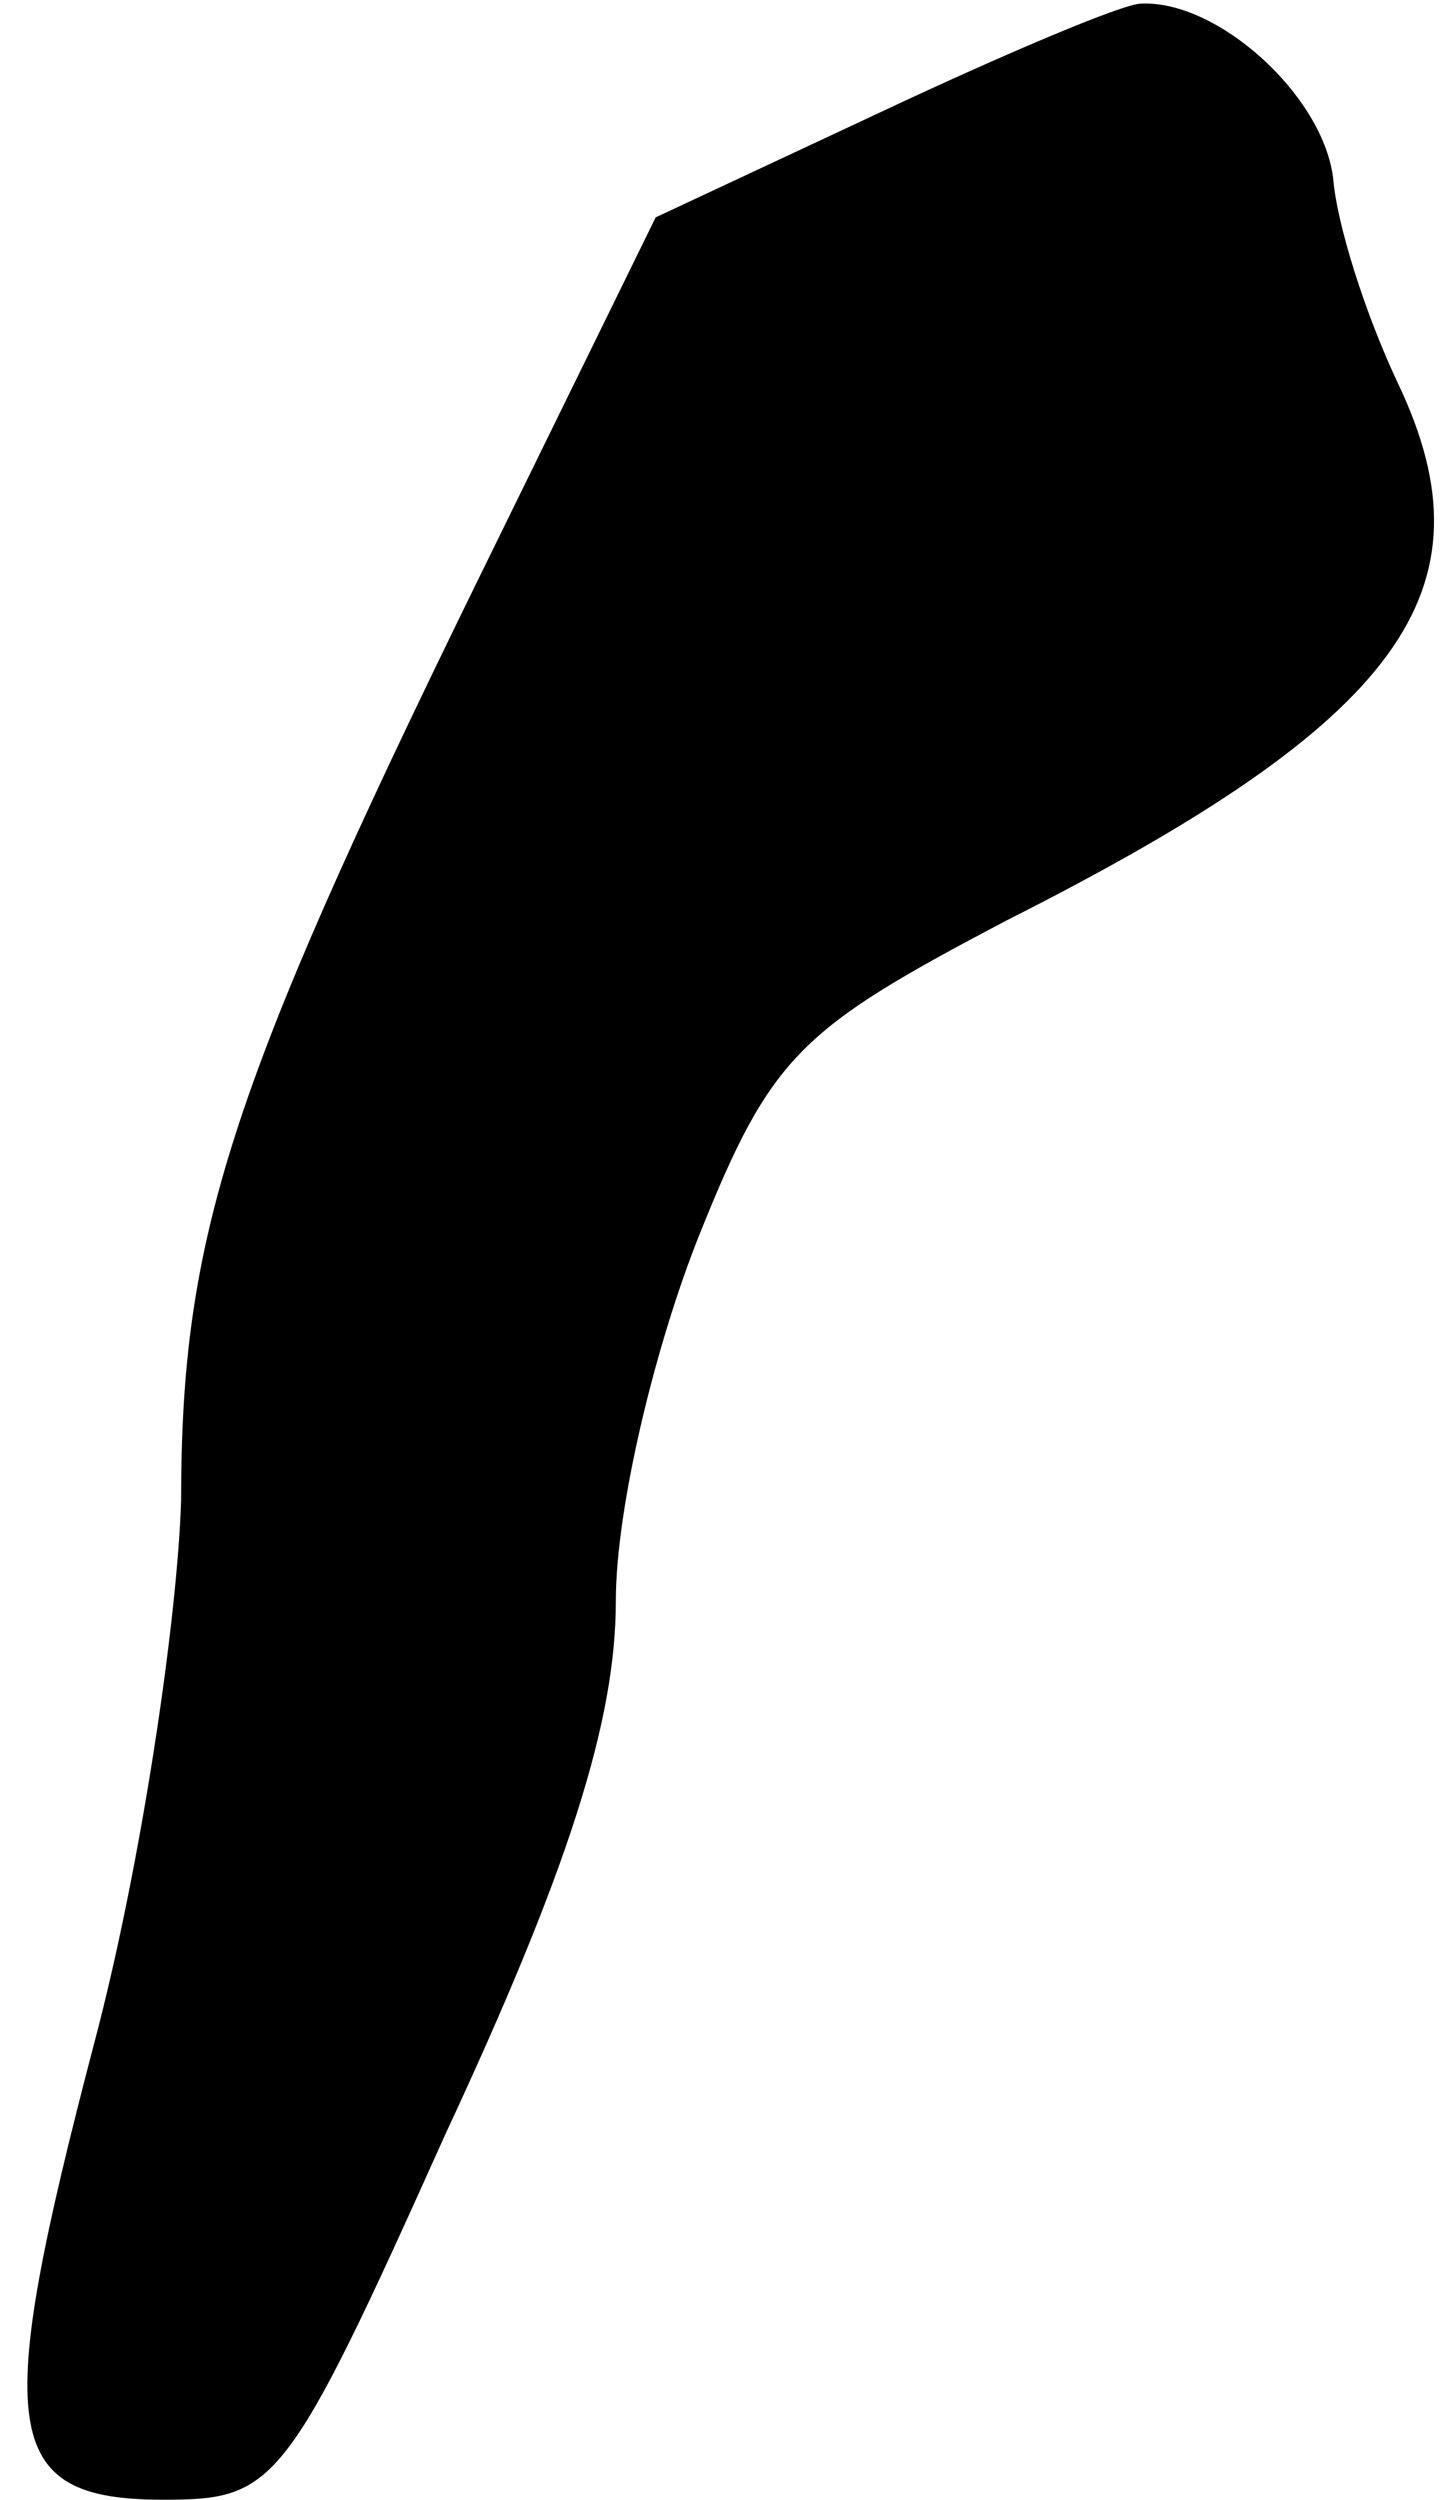 <?xml version="1.0" standalone="no"?>
<!DOCTYPE svg PUBLIC "-//W3C//DTD SVG 20010904//EN"
 "http://www.w3.org/TR/2001/REC-SVG-20010904/DTD/svg10.dtd">
<svg version="1.0" xmlns="http://www.w3.org/2000/svg"
 width="40pt" height="69pt" viewBox="0 0 40 69"
 preserveAspectRatio="xMidYMid meet">
<g transform="translate(0,69) scale(0.1,-0.1)"
fill="#000000" stroke="none">
<path fill="#000000" stroke="none" d="M243 659 l-62 -29 -50 -102 c-68 -139
-81 -180 -81 -252 -1 -33 -11 -101 -24 -150 -28 -107 -26 -126 19 -126 31 0
34 3 78 101 34 73 47 114 47 147 0 26 11 71 23 101 20 50 28 57 85 87 109 55
135 91 108 148 -9 19 -17 44 -18 57 -3 23 -32 49 -53 48 -5 0 -38 -14 -72 -30z"/>
</g>
</svg>
